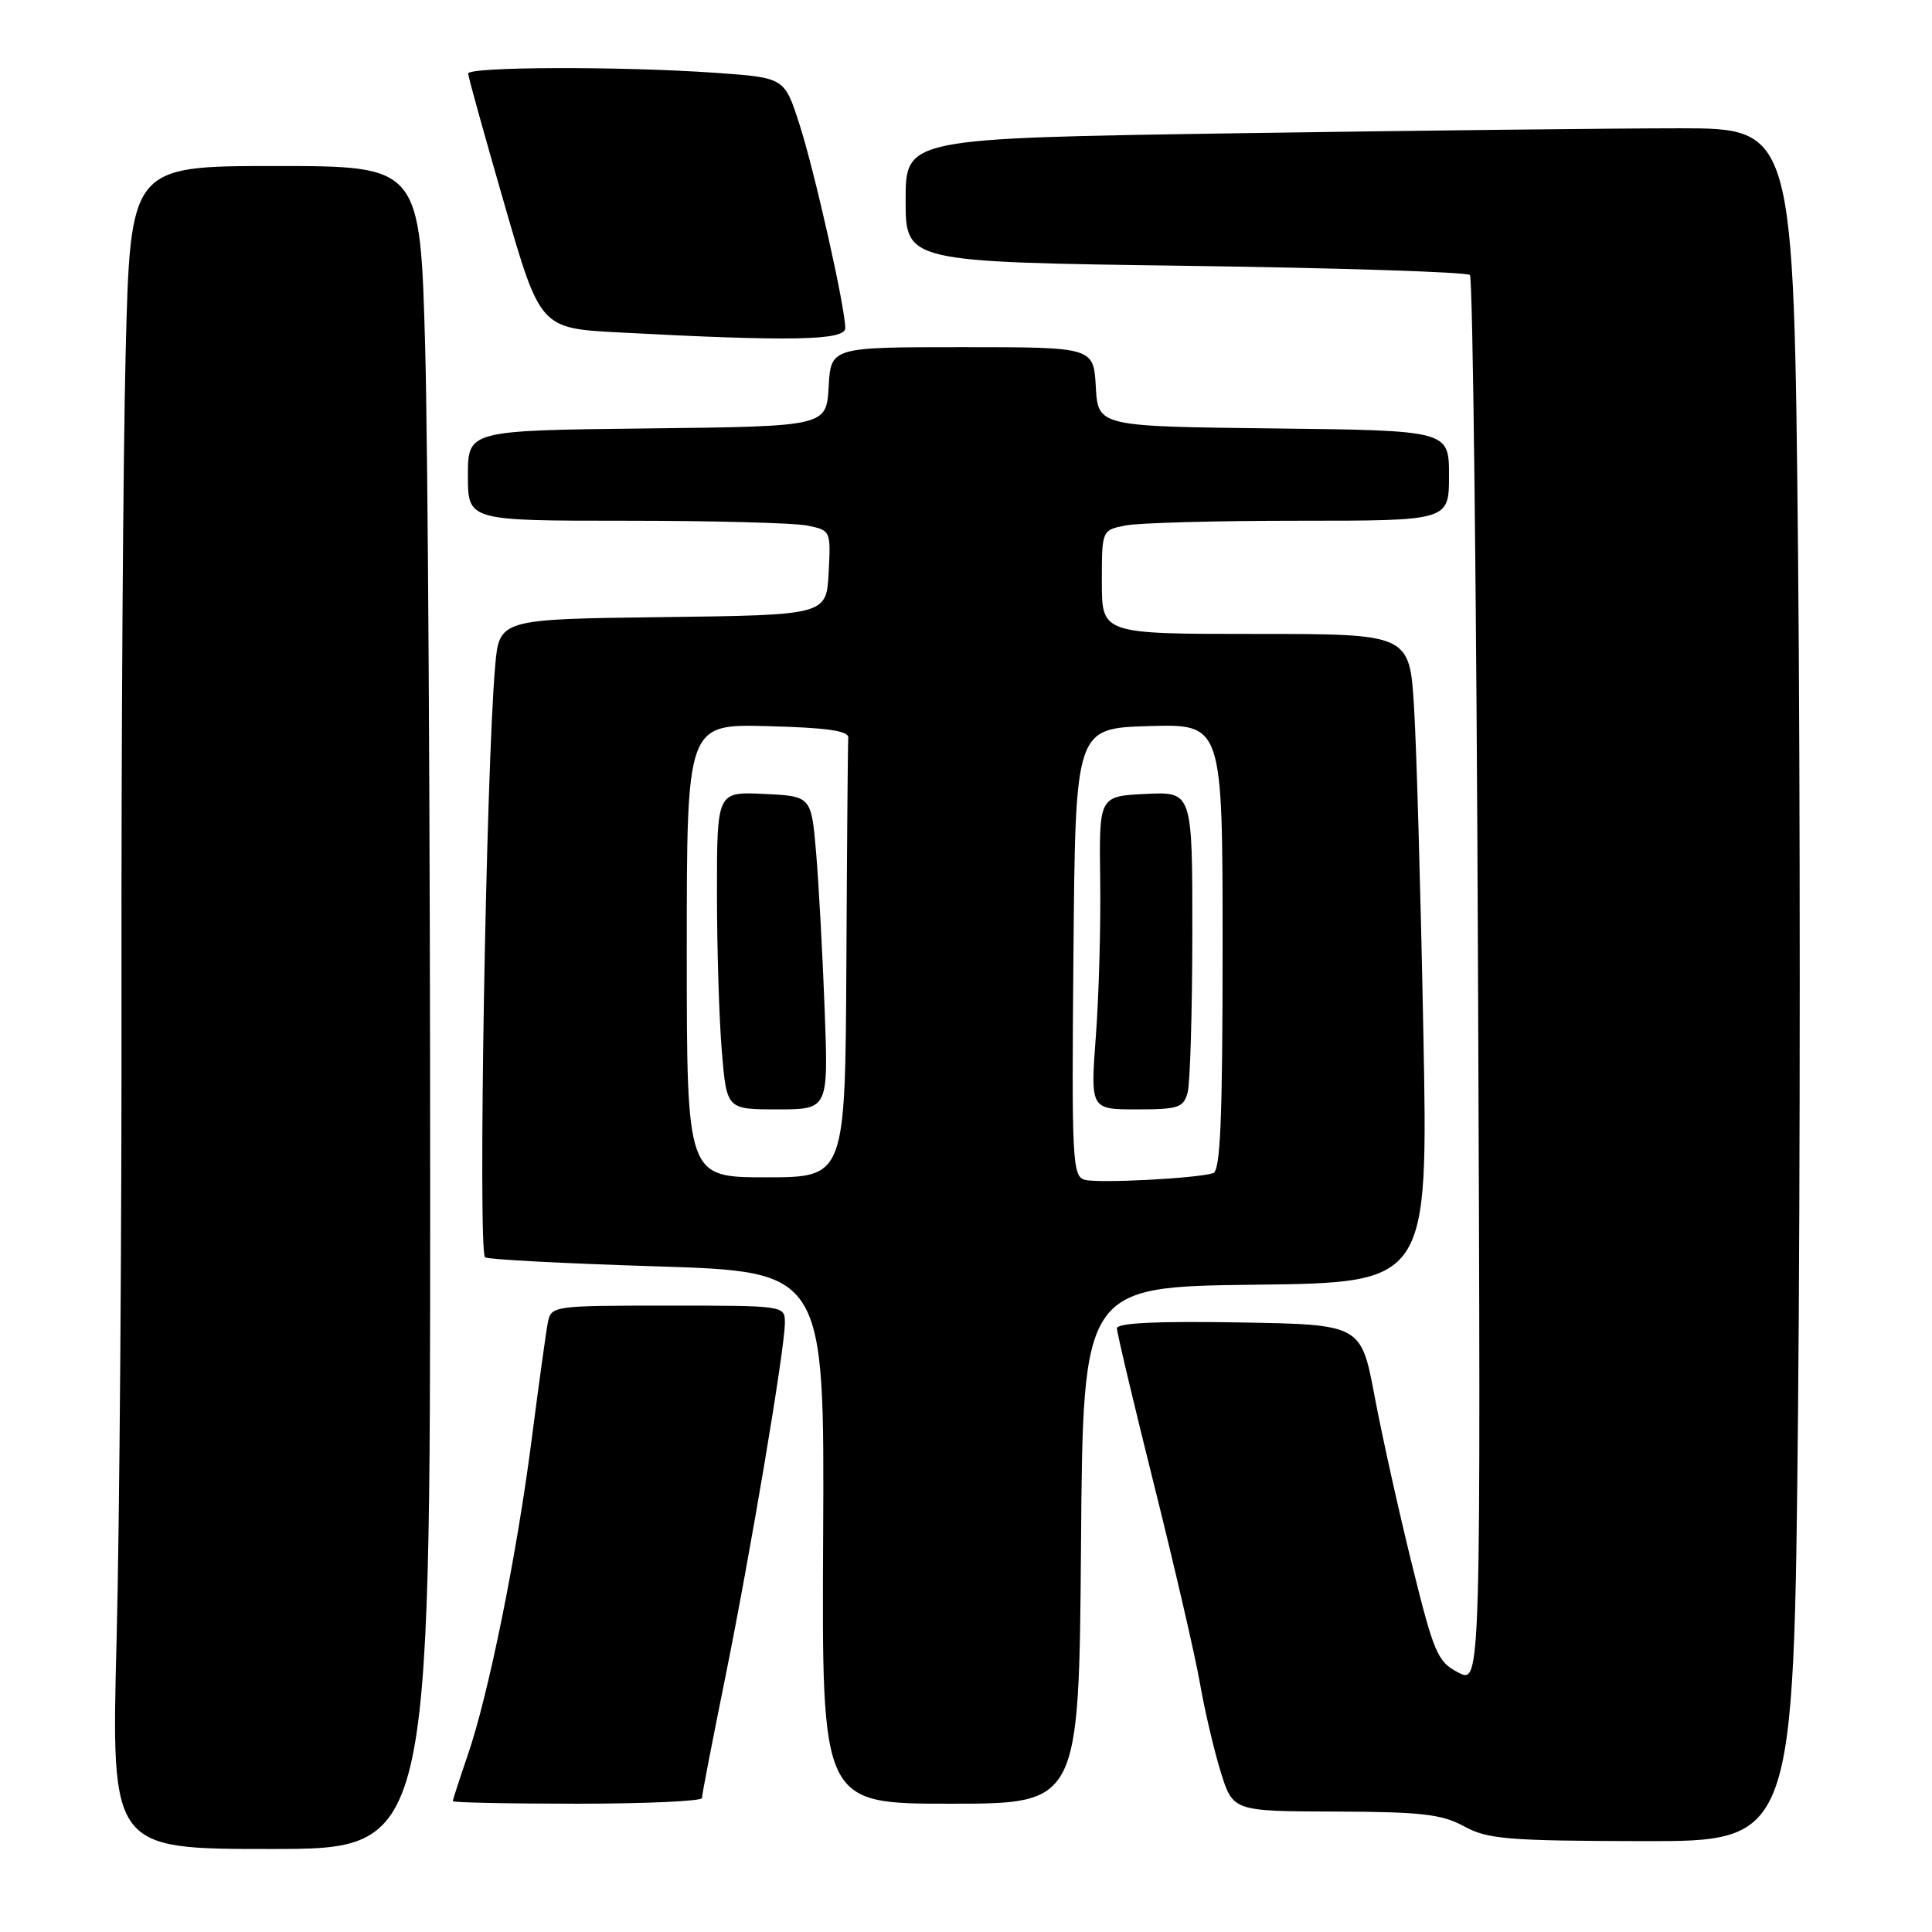 <?xml version="1.0" encoding="UTF-8" standalone="no"?>
<!DOCTYPE svg PUBLIC "-//W3C//DTD SVG 1.1//EN" "http://www.w3.org/Graphics/SVG/1.1/DTD/svg11.dtd" >
<svg xmlns="http://www.w3.org/2000/svg" xmlns:xlink="http://www.w3.org/1999/xlink" version="1.1" viewBox="0 0 256 256">
 <g >
 <path fill="currentColor"
d=" M 57.00 157.66 C 57.00 109.63 56.70 59.45 56.34 46.16 C 55.68 22.00 55.68 22.00 36.48 22.00 C 17.27 22.00 17.27 22.00 16.65 46.75 C 16.31 60.36 16.06 98.05 16.10 130.50 C 16.14 162.95 15.84 201.99 15.45 217.25 C 14.73 245.00 14.73 245.00 35.87 245.00 C 57.00 245.00 57.00 245.00 57.00 157.66 Z  M 238.25 186.86 C 238.55 155.44 238.55 104.36 238.25 73.36 C 237.69 17.00 237.69 17.00 222.51 17.00 C 214.16 17.00 187.68 17.30 163.66 17.66 C 120.00 18.33 120.00 18.33 120.00 26.52 C 120.00 34.71 120.00 34.71 157.03 35.22 C 177.40 35.50 194.38 36.05 194.77 36.44 C 195.16 36.83 195.65 79.00 195.85 130.16 C 196.23 223.17 196.23 223.17 193.24 221.62 C 190.48 220.20 190.01 219.10 187.09 207.29 C 185.35 200.26 183.12 190.22 182.14 185.00 C 180.35 175.50 180.35 175.50 164.17 175.23 C 153.26 175.04 148.00 175.30 148.00 176.01 C 148.00 176.60 150.22 185.94 152.93 196.79 C 155.64 207.63 158.37 219.43 158.99 223.00 C 159.61 226.57 160.85 231.86 161.74 234.75 C 163.37 240.00 163.37 240.00 176.93 240.04 C 188.37 240.08 191.05 240.39 194.00 242.00 C 197.11 243.70 199.73 243.92 217.60 243.96 C 237.69 244.00 237.69 244.00 238.25 186.86 Z  M 93.01 238.25 C 93.01 237.84 94.37 230.81 96.03 222.63 C 99.44 205.80 104.00 178.72 104.00 175.28 C 104.00 173.00 103.98 173.00 88.52 173.00 C 73.26 173.00 73.03 173.03 72.59 175.25 C 72.35 176.49 71.40 183.35 70.48 190.50 C 68.50 205.95 64.75 224.50 61.99 232.53 C 60.90 235.71 60.00 238.47 60.00 238.66 C 60.00 238.85 67.42 239.00 76.50 239.00 C 85.58 239.00 93.00 238.66 93.01 238.25 Z  M 143.24 204.75 C 143.50 170.50 143.50 170.50 166.37 170.23 C 189.24 169.96 189.24 169.96 188.60 136.73 C 188.25 118.45 187.70 99.11 187.37 93.75 C 186.78 84.00 186.78 84.00 166.39 84.00 C 146.00 84.00 146.00 84.00 146.00 77.12 C 146.00 70.25 146.00 70.25 149.12 69.63 C 150.84 69.28 161.19 69.00 172.12 69.00 C 192.00 69.00 192.00 69.00 192.00 63.02 C 192.00 57.04 192.00 57.04 168.75 56.77 C 145.50 56.50 145.50 56.50 145.20 51.25 C 144.90 46.00 144.90 46.00 127.50 46.00 C 110.10 46.00 110.10 46.00 109.80 51.25 C 109.50 56.50 109.50 56.50 85.75 56.77 C 62.00 57.04 62.00 57.04 62.00 63.02 C 62.00 69.00 62.00 69.00 82.87 69.00 C 94.36 69.00 105.18 69.29 106.92 69.63 C 110.08 70.27 110.09 70.29 109.80 75.88 C 109.50 81.50 109.50 81.50 87.83 81.77 C 66.16 82.04 66.16 82.04 65.61 88.27 C 64.40 102.14 63.31 165.64 64.27 166.60 C 64.54 166.88 74.78 167.42 87.01 167.80 C 109.25 168.50 109.25 168.50 109.07 203.75 C 108.89 239.00 108.89 239.00 125.93 239.00 C 142.97 239.00 142.97 239.00 143.24 204.75 Z  M 112.00 43.48 C 112.00 40.74 107.93 22.63 105.91 16.40 C 103.94 10.29 103.94 10.29 94.81 9.65 C 82.39 8.77 61.99 8.83 62.03 9.75 C 62.04 10.16 64.20 17.93 66.82 27.00 C 71.58 43.50 71.58 43.50 82.04 44.05 C 104.73 45.26 112.00 45.12 112.00 43.48 Z  M 143.74 156.33 C 142.09 155.88 141.99 153.81 142.24 126.17 C 142.50 96.50 142.50 96.50 152.25 96.21 C 162.00 95.93 162.00 95.93 162.00 125.50 C 162.00 148.27 161.71 155.15 160.75 155.45 C 158.52 156.15 145.55 156.82 143.74 156.33 Z  M 157.37 144.75 C 157.70 143.51 157.98 134.04 157.99 123.70 C 158.00 104.90 158.00 104.90 151.81 105.20 C 145.63 105.50 145.63 105.50 145.78 116.50 C 145.87 122.55 145.61 131.89 145.21 137.25 C 144.48 147.00 144.48 147.00 150.62 147.00 C 156.15 147.00 156.83 146.77 157.37 144.75 Z  M 91.00 125.97 C 91.00 95.93 91.00 95.93 101.75 96.22 C 109.60 96.42 112.47 96.84 112.40 97.75 C 112.34 98.44 112.23 111.82 112.15 127.50 C 112.00 156.00 112.00 156.00 101.50 156.00 C 91.00 156.00 91.00 156.00 91.00 125.97 Z  M 109.27 133.75 C 109.00 126.46 108.49 117.12 108.14 113.00 C 107.50 105.50 107.50 105.50 101.25 105.20 C 95.00 104.90 95.00 104.90 95.00 118.30 C 95.00 125.67 95.29 135.14 95.65 139.35 C 96.29 147.00 96.29 147.00 103.03 147.00 C 109.77 147.00 109.77 147.00 109.27 133.75 Z "/>
</g>
</svg>